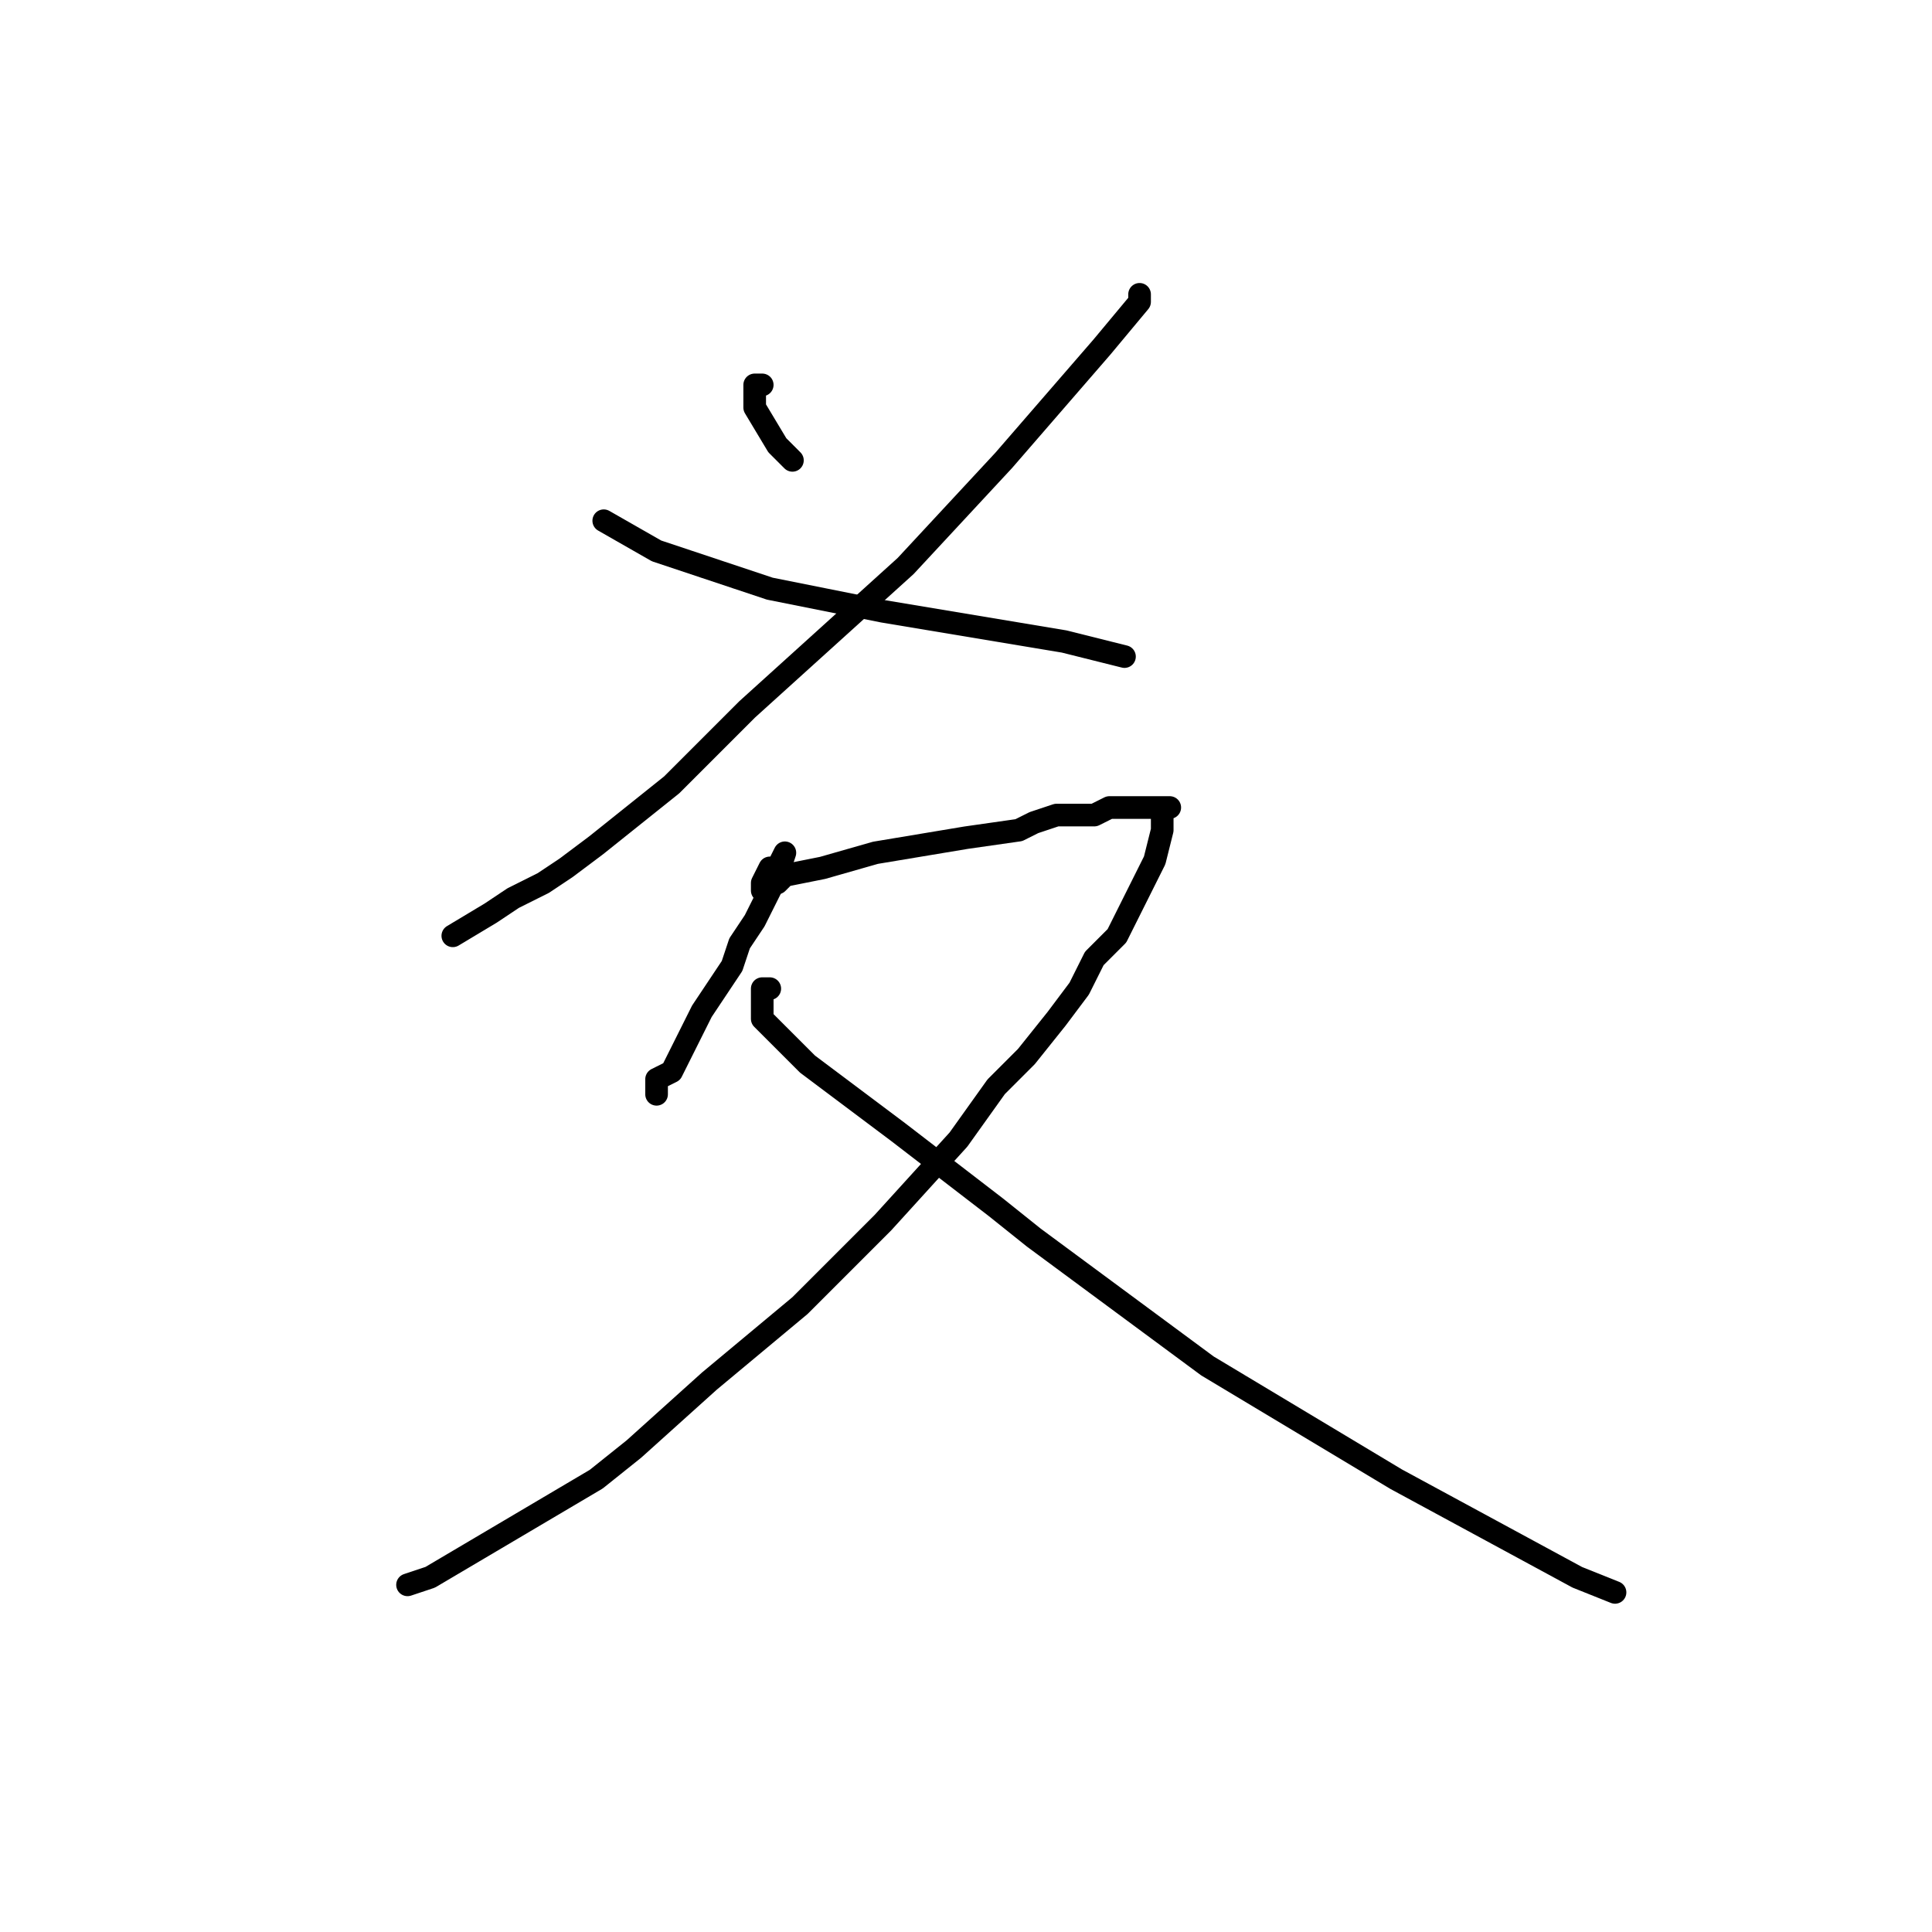 <?xml version="1.0" standalone="no"?>
    <svg width="256" height="256" xmlns="http://www.w3.org/2000/svg" version="1.1">
    <polyline stroke="black" stroke-width="3" stroke-linecap="round" fill="transparent" stroke-linejoin="round" points="101 51 100 51 100 52 100 54 103 59 105 61 105 61 " />
        <polyline stroke="black" stroke-width="3" stroke-linecap="round" fill="transparent" stroke-linejoin="round" points="151 39 151 40 146 46 133 61 120 75 99 94 89 104 84 108 79 112 75 115 72 117 68 119 65 121 60 124 60 124 " />
        <polyline stroke="black" stroke-width="3" stroke-linecap="round" fill="transparent" stroke-linejoin="round" points="80 69 87 73 102 78 117 81 141 85 149 87 149 87 " />
        <polyline stroke="black" stroke-width="3" stroke-linecap="round" fill="transparent" stroke-linejoin="round" points="101 118 101 117 102 115 103 115 104 113 103 116 100 122 98 125 97 128 95 131 93 134 90 140 89 142 87 143 87 145 87 145 " />
        <polyline stroke="black" stroke-width="3" stroke-linecap="round" fill="transparent" stroke-linejoin="round" points="103 117 104 116 109 115 116 113 122 112 128 111 135 110 137 109 140 108 143 108 145 108 147 107 149 107 152 107 153 107 154 107 155 107 154 107 154 110 153 114 152 116 151 118 148 124 145 127 143 131 140 135 136 140 132 144 127 151 117 162 106 173 94 183 84 192 79 196 57 209 54 210 54 210 " />
        <polyline stroke="black" stroke-width="3" stroke-linecap="round" fill="transparent" stroke-linejoin="round" points="102 131 101 131 101 132 101 135 105 139 107 141 119 150 132 160 137 164 160 181 185 196 209 209 214 211 214 211 " />
        </svg>
